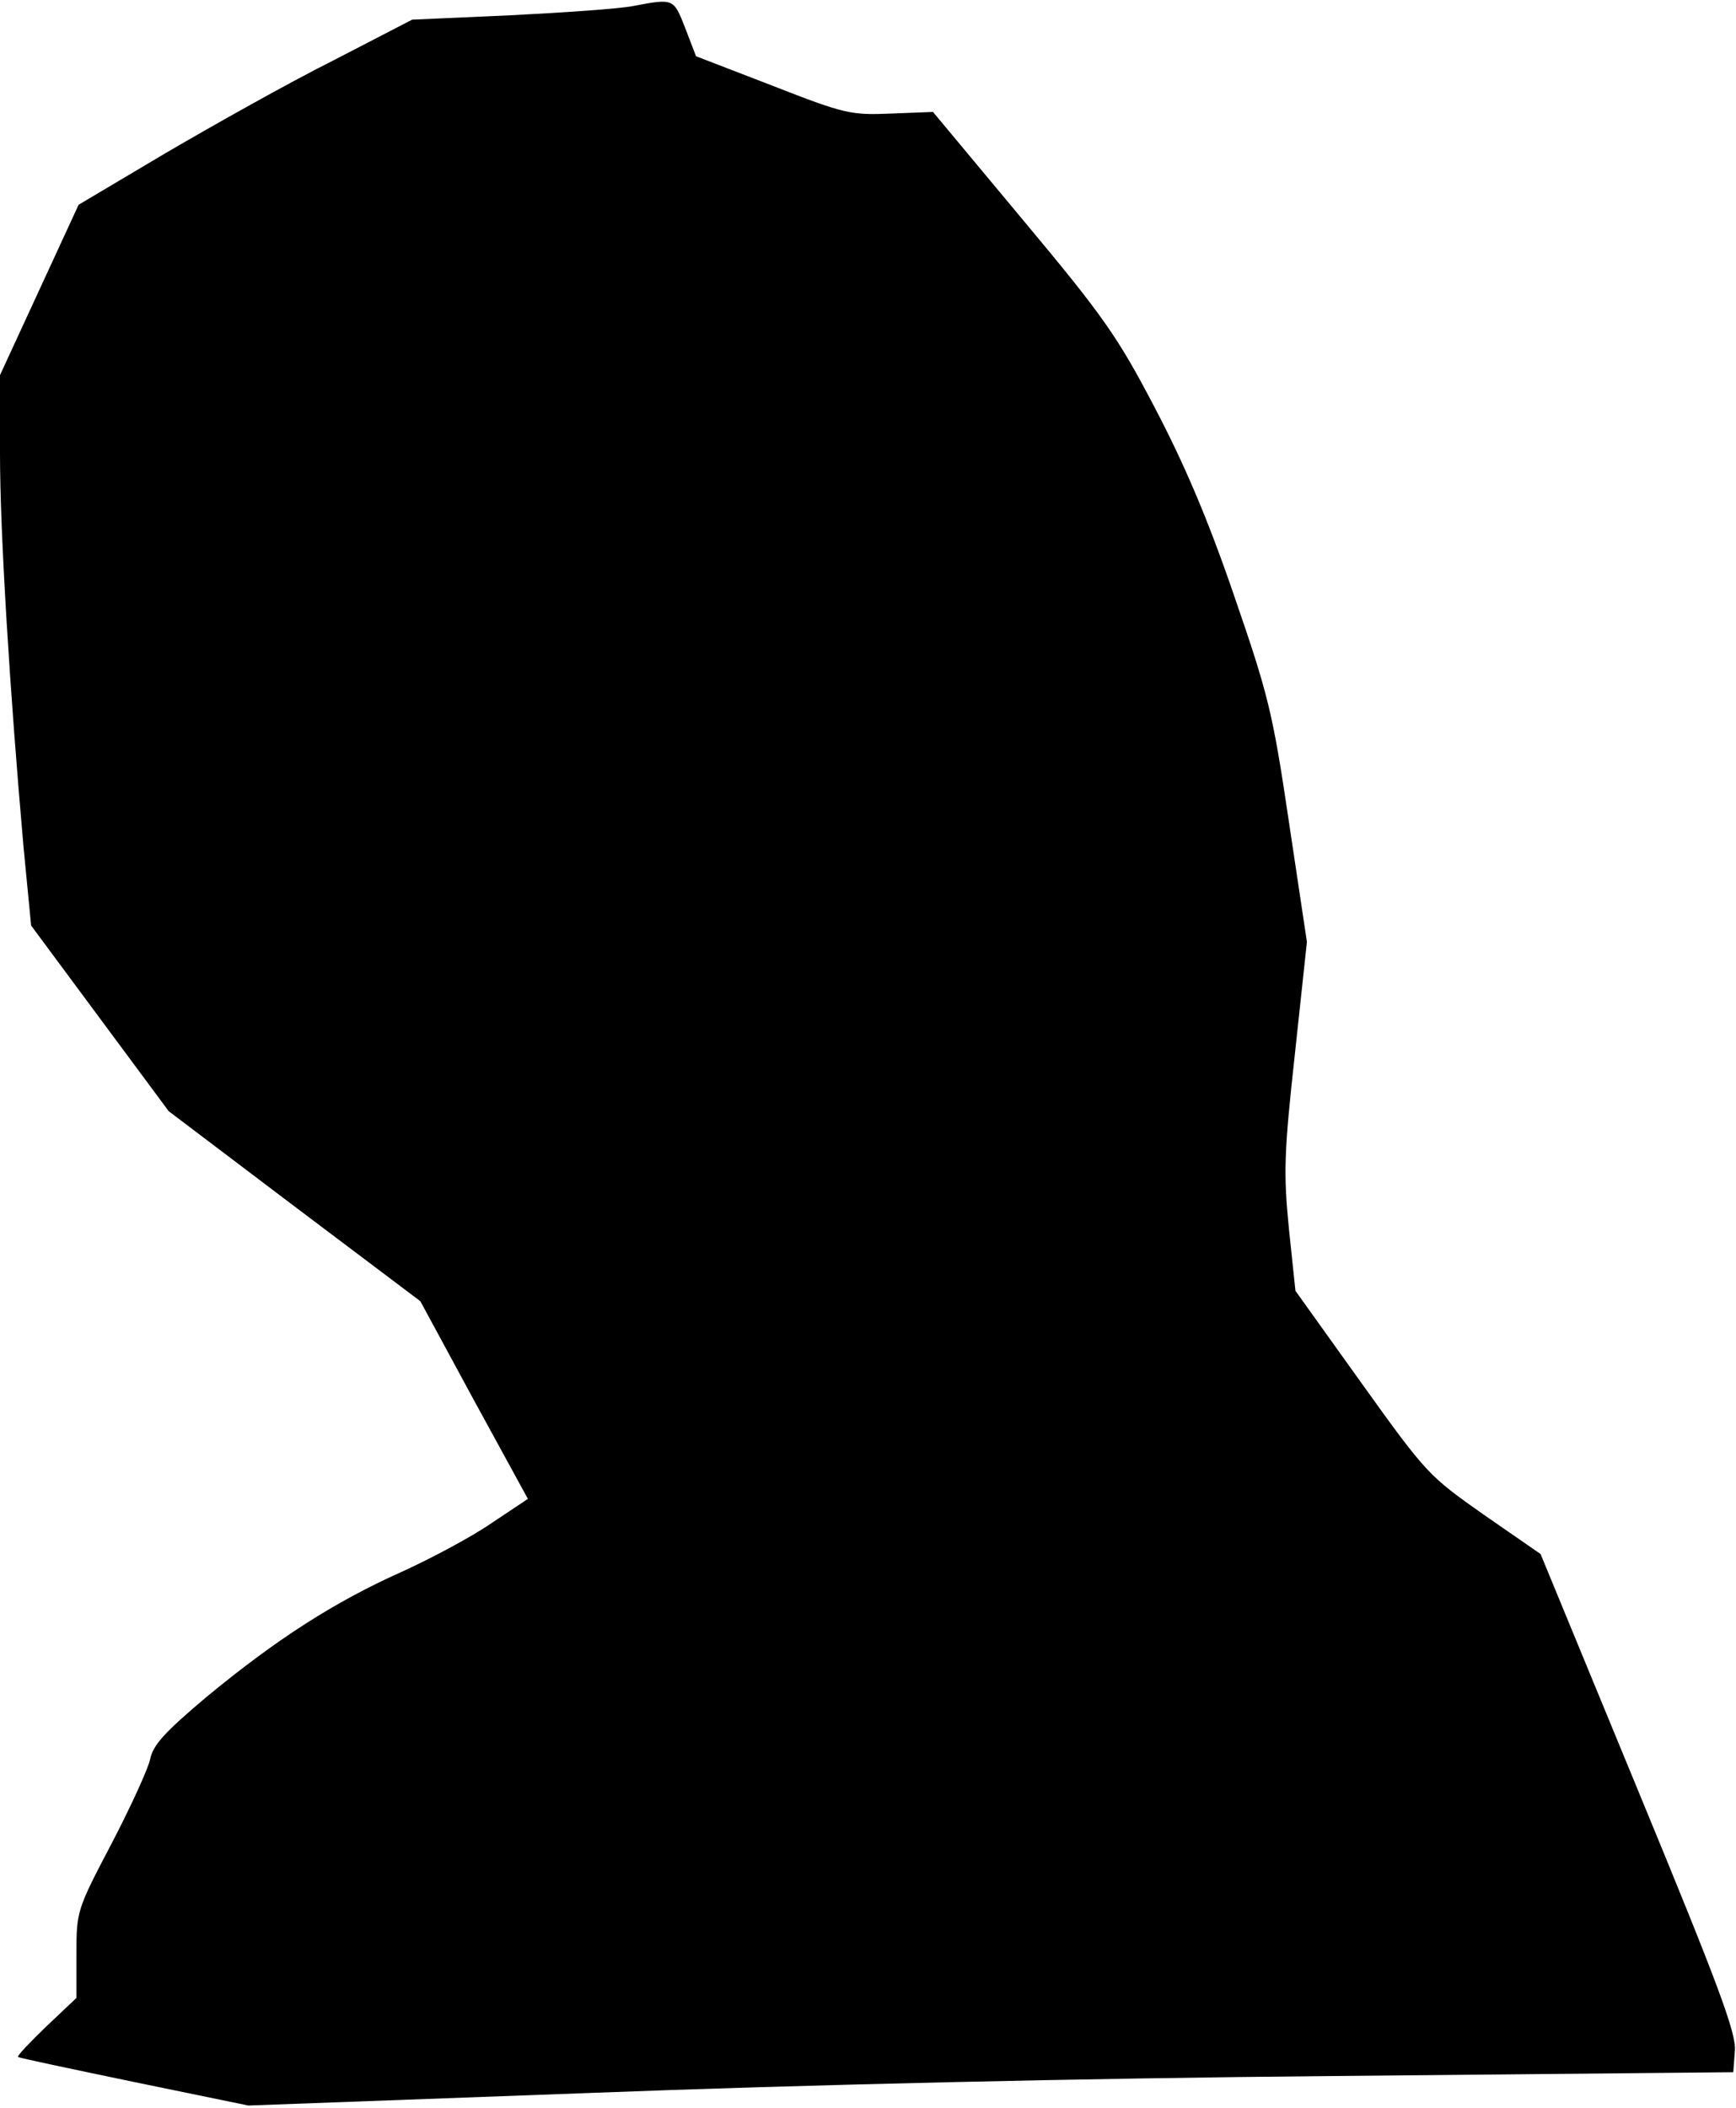 <?xml version="1.0" standalone="no"?>
<!DOCTYPE svg PUBLIC "-//W3C//DTD SVG 20010904//EN"
 "http://www.w3.org/TR/2001/REC-SVG-20010904/DTD/svg10.dtd">
<svg version="1.0" xmlns="http://www.w3.org/2000/svg"
 width="318pt" height="386pt" viewBox="0 0 318 386"
 preserveAspectRatio="xMidYMid meet">
<g transform="translate(0,386) scale(0.1,-0.1)"
fill="#000000" stroke="none">
<path fill="#000000" stroke="none" d="M1160 3849 c-25 -5 -126 -12 -225 -17
l-180 -8 -145 -75 c-80 -40 -217 -117 -306 -169 l-160 -95 -72 -156 -72 -156
0 -145 c0 -143 18 -435 43 -718 l14 -145 126 -170 126 -170 230 -174 231 -174
98 -181 99 -181 -66 -44 c-36 -25 -111 -65 -166 -90 -123 -55 -230 -124 -357
-229 -76 -64 -98 -88 -103 -114 -4 -18 -36 -88 -71 -155 -63 -120 -64 -123
-64 -202 l0 -80 -55 -52 c-30 -29 -54 -54 -52 -56 2 -2 98 -22 213 -46 l209
-43 625 23 c389 15 903 27 1360 31 l735 7 3 40 c2 33 -30 119 -177 475 l-179
434 -104 72 c-101 71 -105 75 -224 241 l-121 169 -12 114 c-10 102 -9 138 11
320 l22 205 -33 220 c-30 203 -38 233 -101 416 -48 140 -91 240 -145 343 -68
130 -94 167 -241 343 l-165 198 -77 -3 c-73 -3 -84 -1 -217 51 l-140 54 -20
52 c-21 54 -21 54 -95 40z"/>
</g>
</svg>
